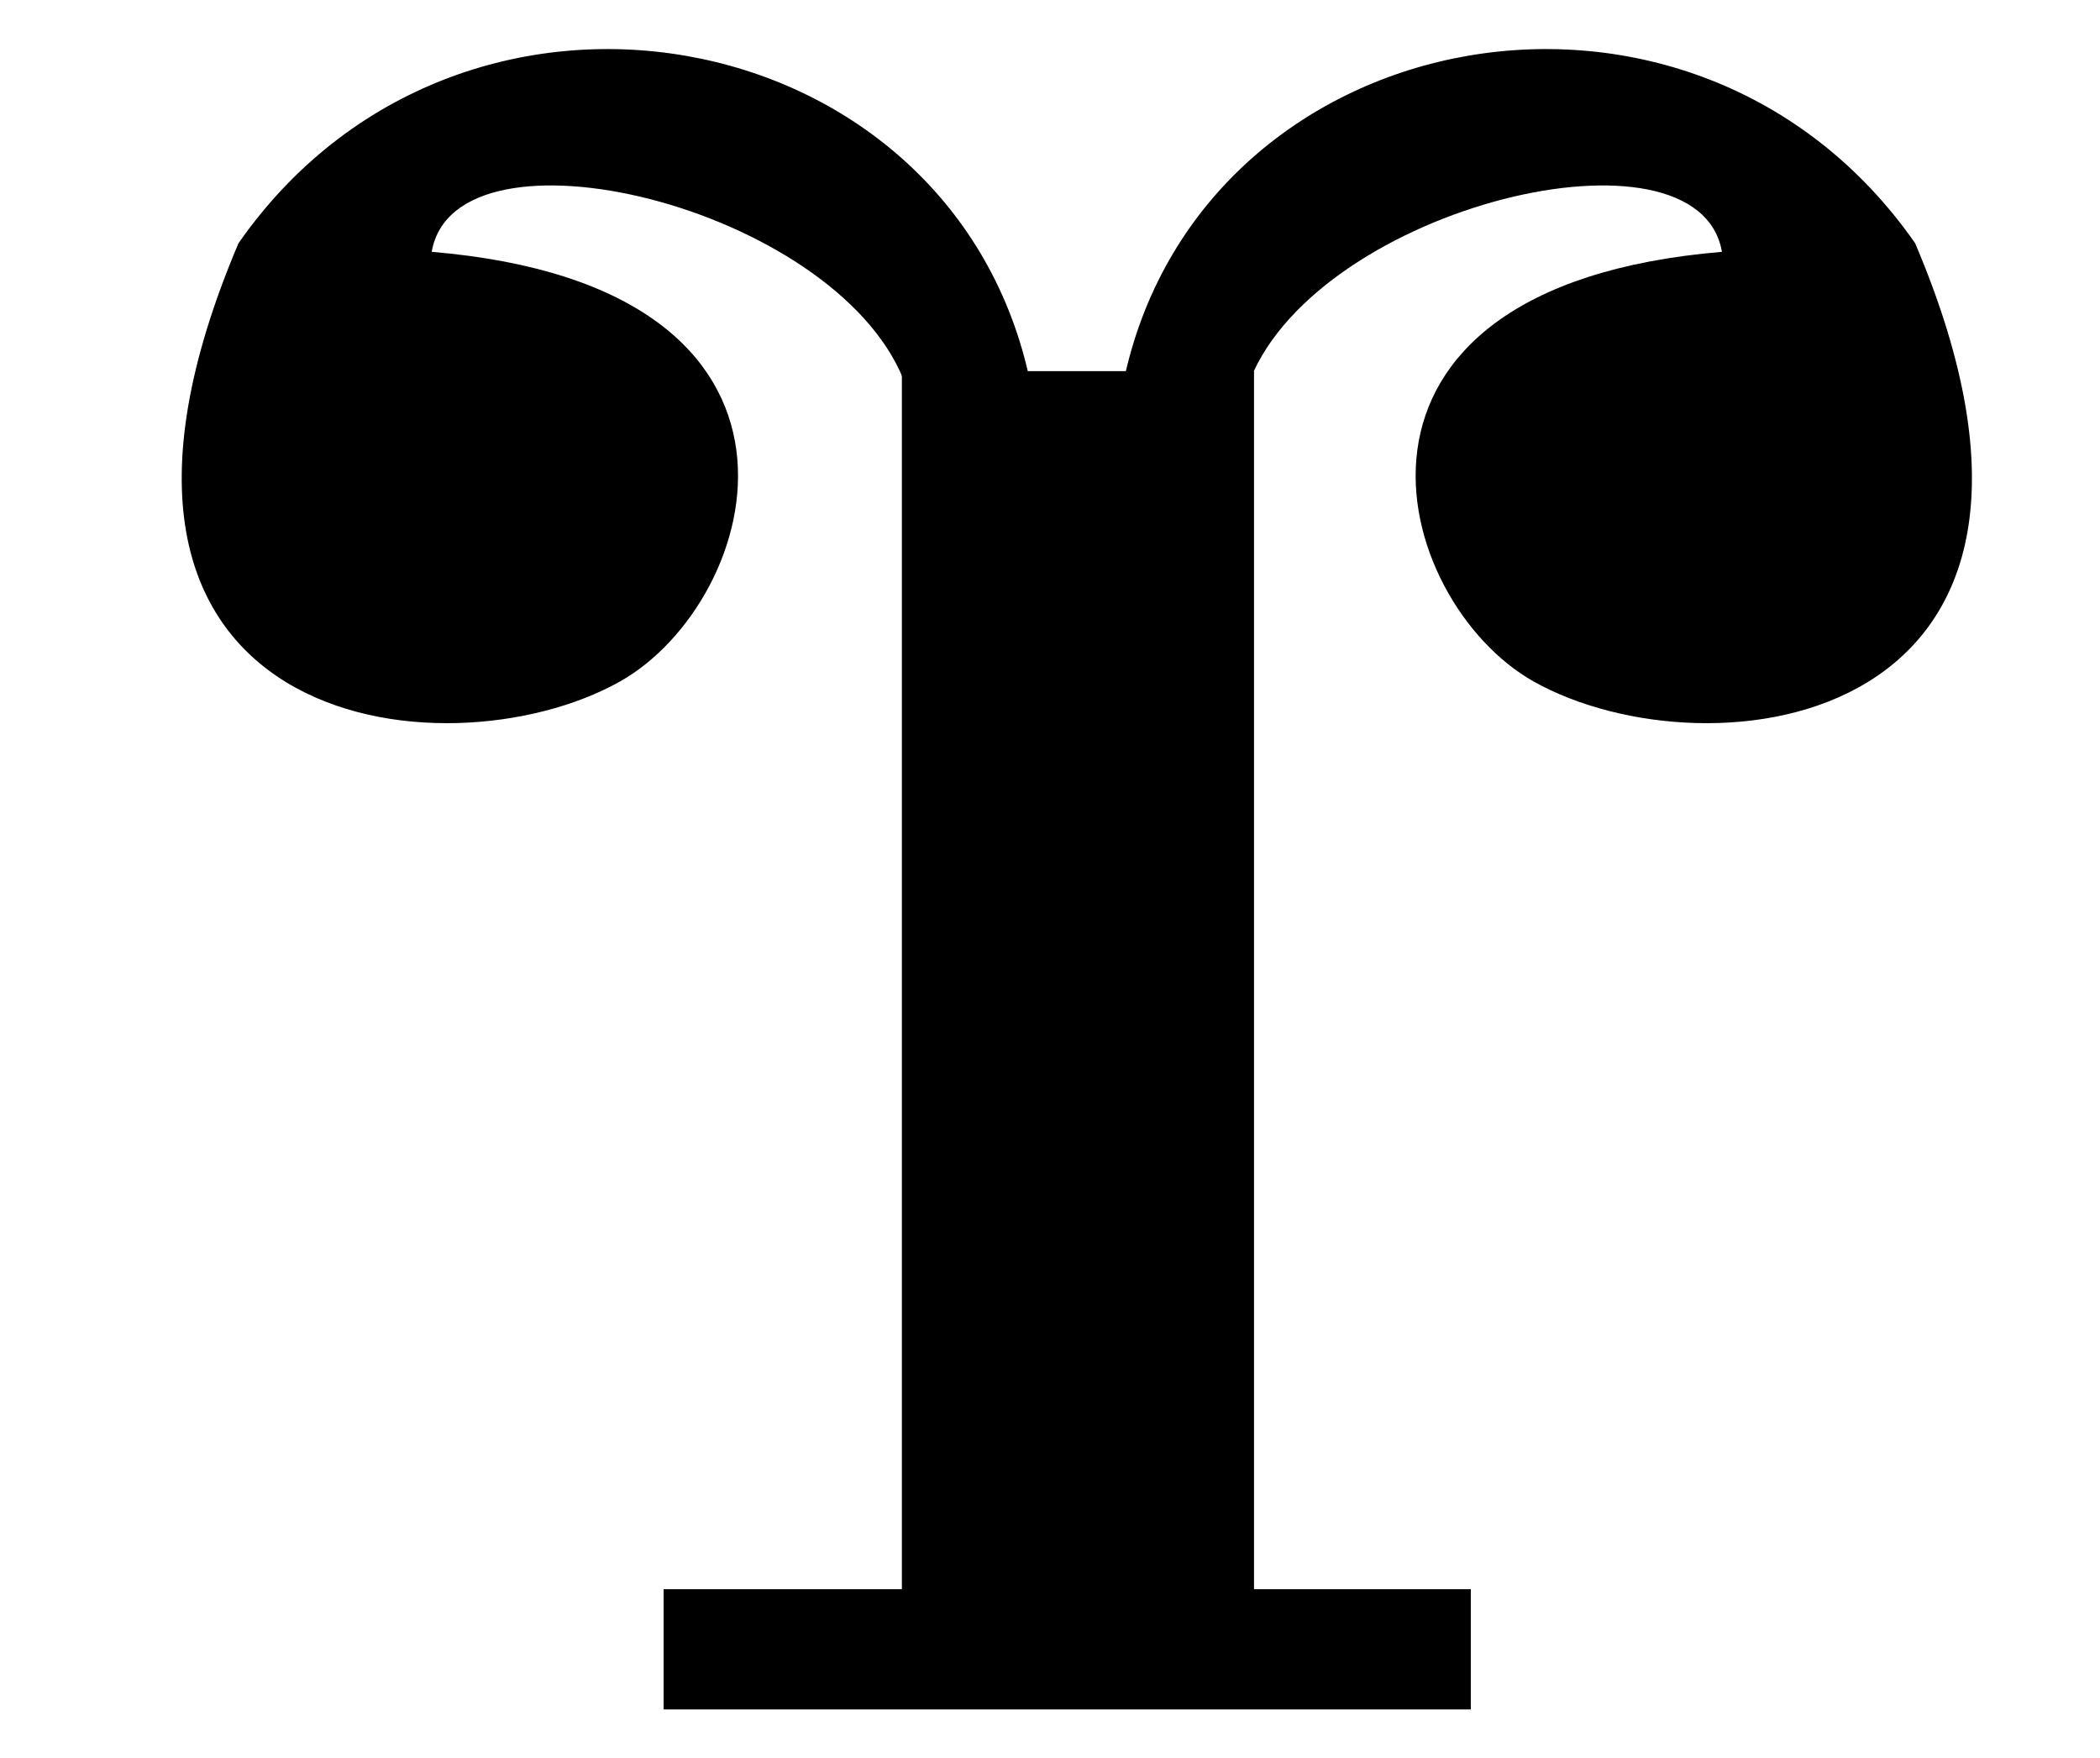 <?xml version="1.0" encoding="UTF-8" standalone="no"?>
<!-- Created with Inkscape (http://www.inkscape.org/) -->
<svg
   xmlns:svg="http://www.w3.org/2000/svg"
   xmlns="http://www.w3.org/2000/svg"
   version="1.0"
   width="43"
   height="36"
   viewBox="0 0 380 315"
   id="svg2">
  <defs
     id="defs4" />
  <g
     transform="matrix(10.988,0,0,10.988,-6723.971,-1594.287)"
     id="g3321">
    <path
       d="M 622.866,173.104 L 636.159,173.104 L 636.159,171.124 L 632.589,171.124 L 632.589,151.063 L 626.79,151.063 L 626.79,171.124 L 622.866,171.124 L 622.866,173.104 z "
       style="fill:#000000;fill-opacity:1;fill-rule:evenodd;stroke:none;stroke-width:1px;stroke-linecap:butt;stroke-linejoin:miter;stroke-opacity:1"
       id="path3323" />
    <path
       d="M 626.817,151.202 L 628.876,151.118 C 627.543,145.227 619.503,143.735 615.865,148.957 C 612.452,156.99 619.269,157.79 622.145,156.176 C 624.492,154.858 625.947,149.679 619.047,149.098 C 619.437,146.844 625.662,148.337 626.817,151.202 z "
       style="fill:#000000;fill-opacity:1;fill-rule:evenodd;stroke:none;stroke-width:1px;stroke-linecap:butt;stroke-linejoin:miter;stroke-opacity:1"
       id="path3325" />
    <path
       d="M 632.525,151.202 L 630.466,151.118 C 631.799,145.227 639.839,143.735 643.477,148.957 C 646.89,156.99 640.073,157.79 637.197,156.176 C 634.851,154.858 633.395,149.679 640.295,149.098 C 639.905,146.844 633.68,148.337 632.525,151.202 z "
       style="fill:#000000;fill-opacity:1;fill-rule:evenodd;stroke:none;stroke-width:1px;stroke-linecap:butt;stroke-linejoin:miter;stroke-opacity:1"
       id="path3327" />
  </g>
</svg>
